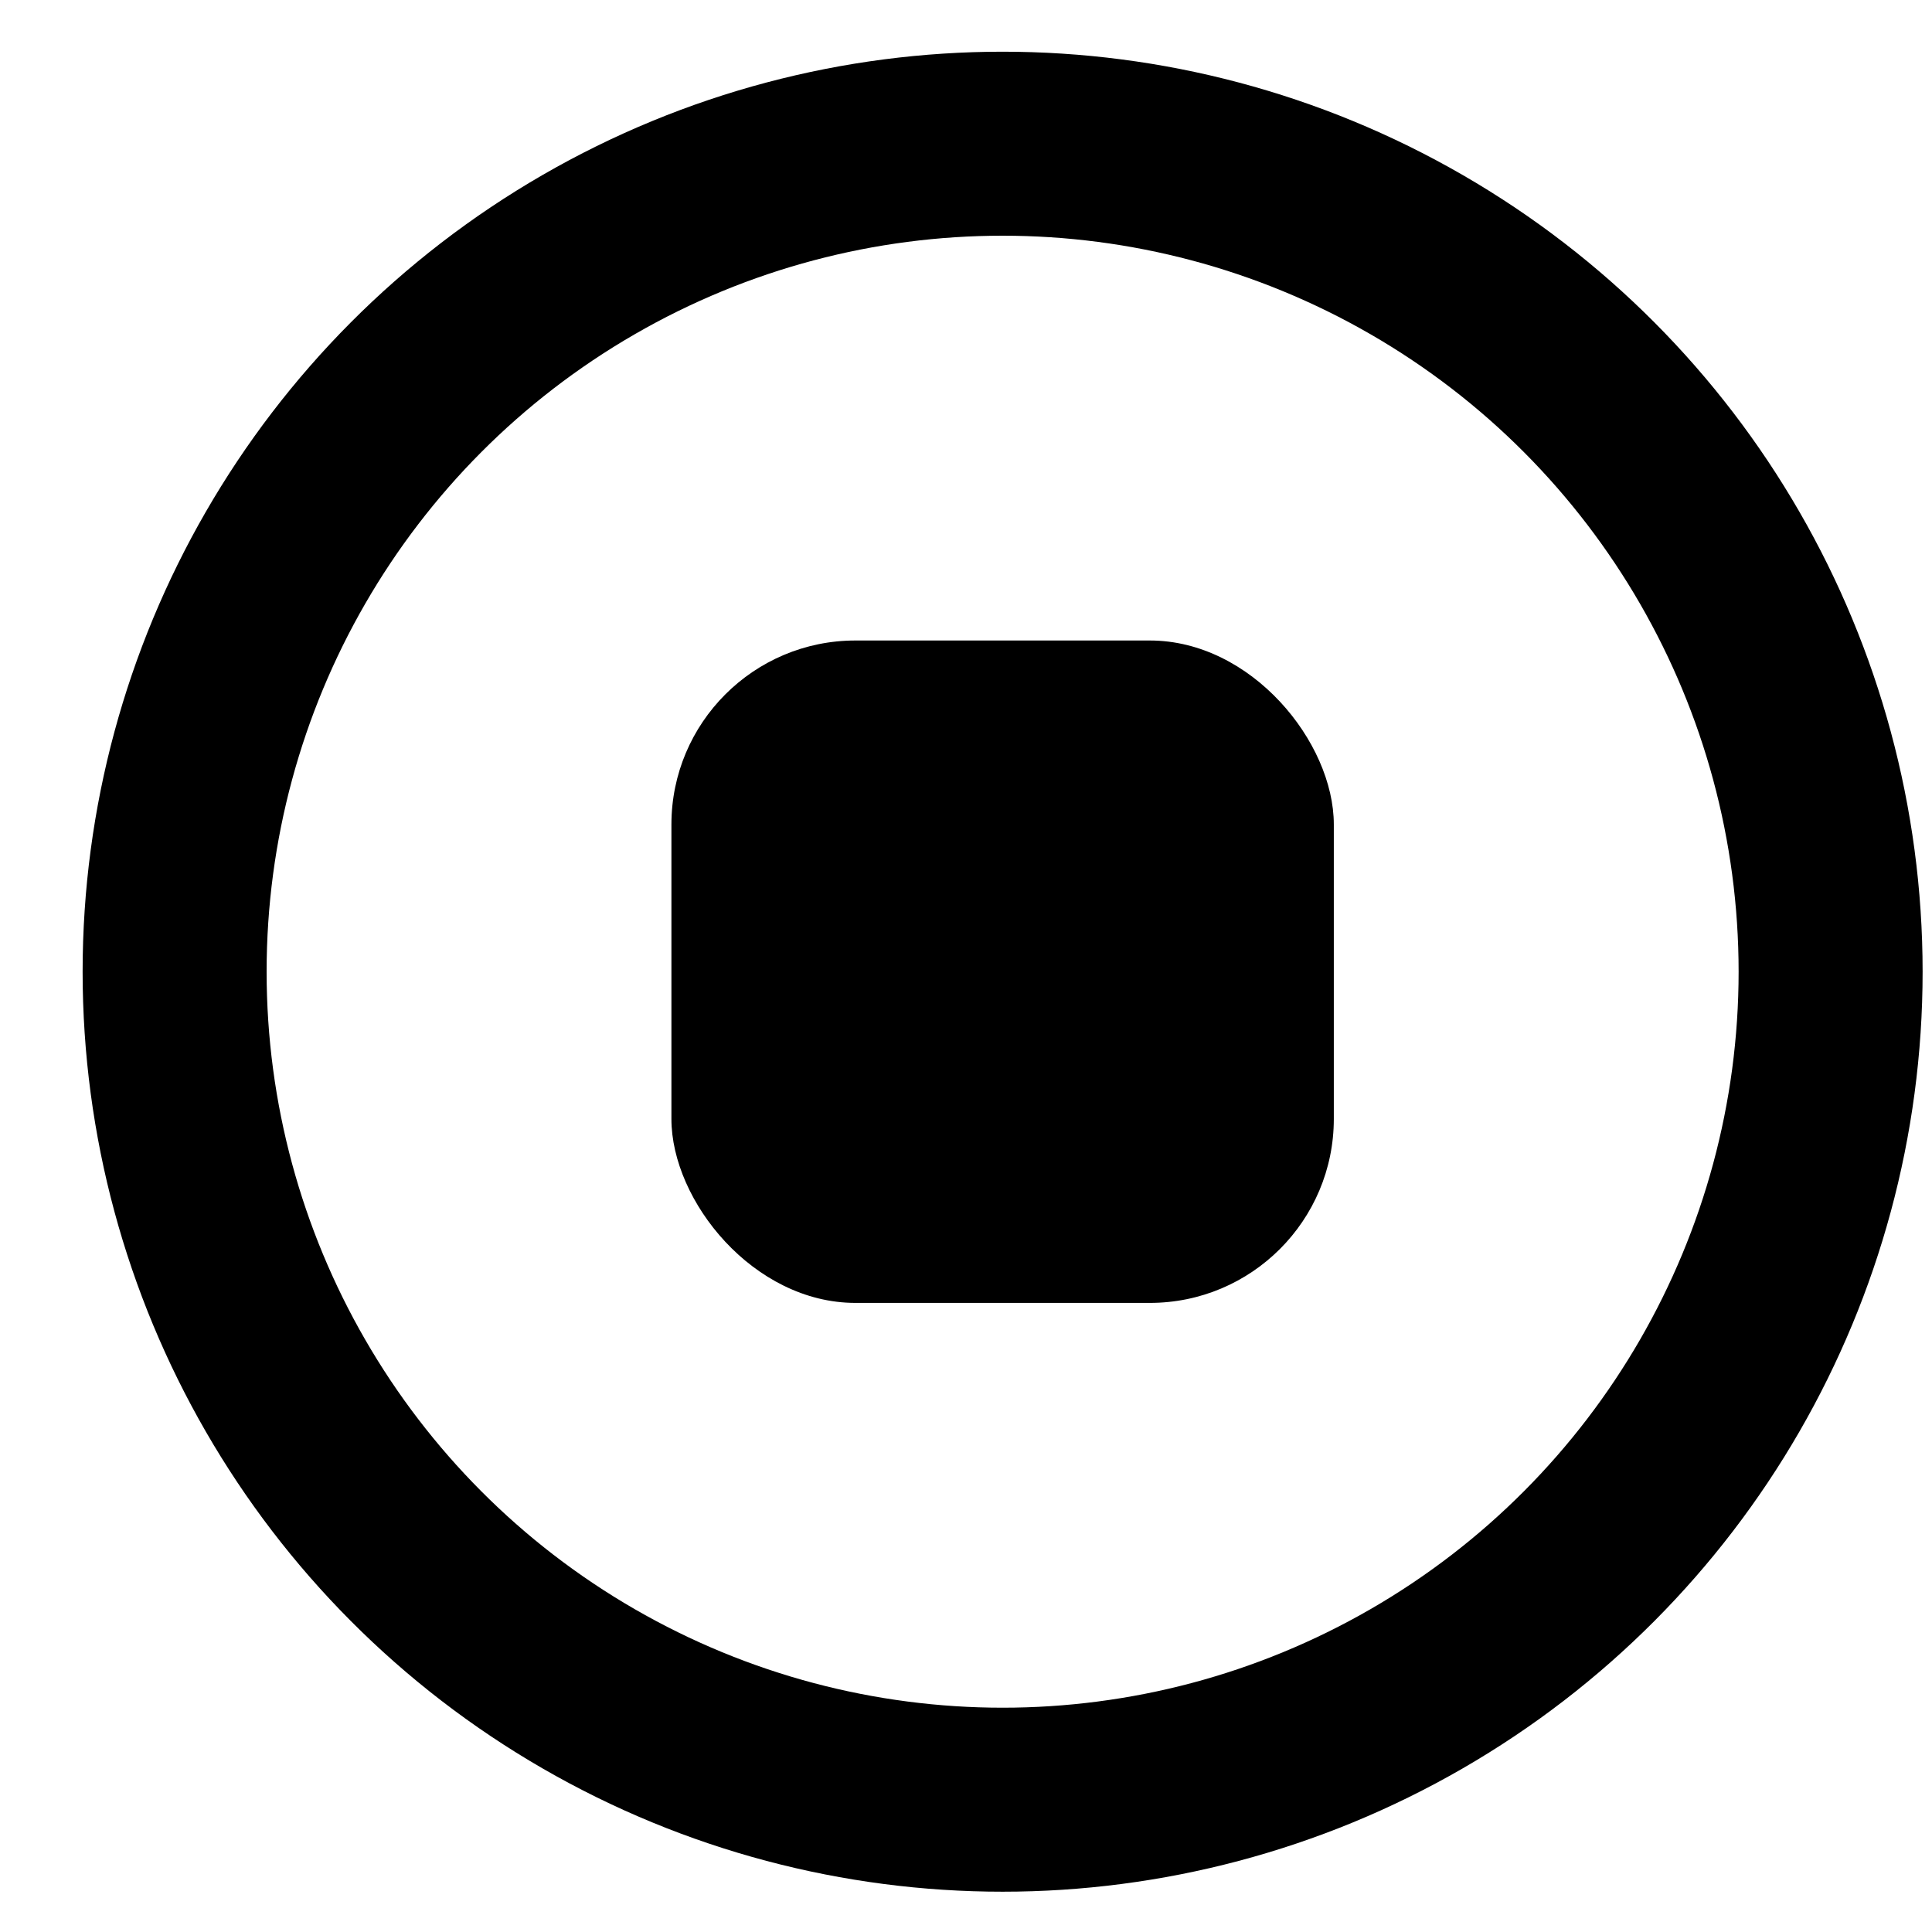 <svg width="21" height="21" viewBox="0 0 21 21" fill="none" xmlns="http://www.w3.org/2000/svg">
<circle cx="10.898" cy="10.562" r="9" stroke="currentColor" stroke-width="2"/>
<rect x="7.298" y="6.962" width="7.2" height="7.2" rx="2" fill="currentColor"/>
</svg>
